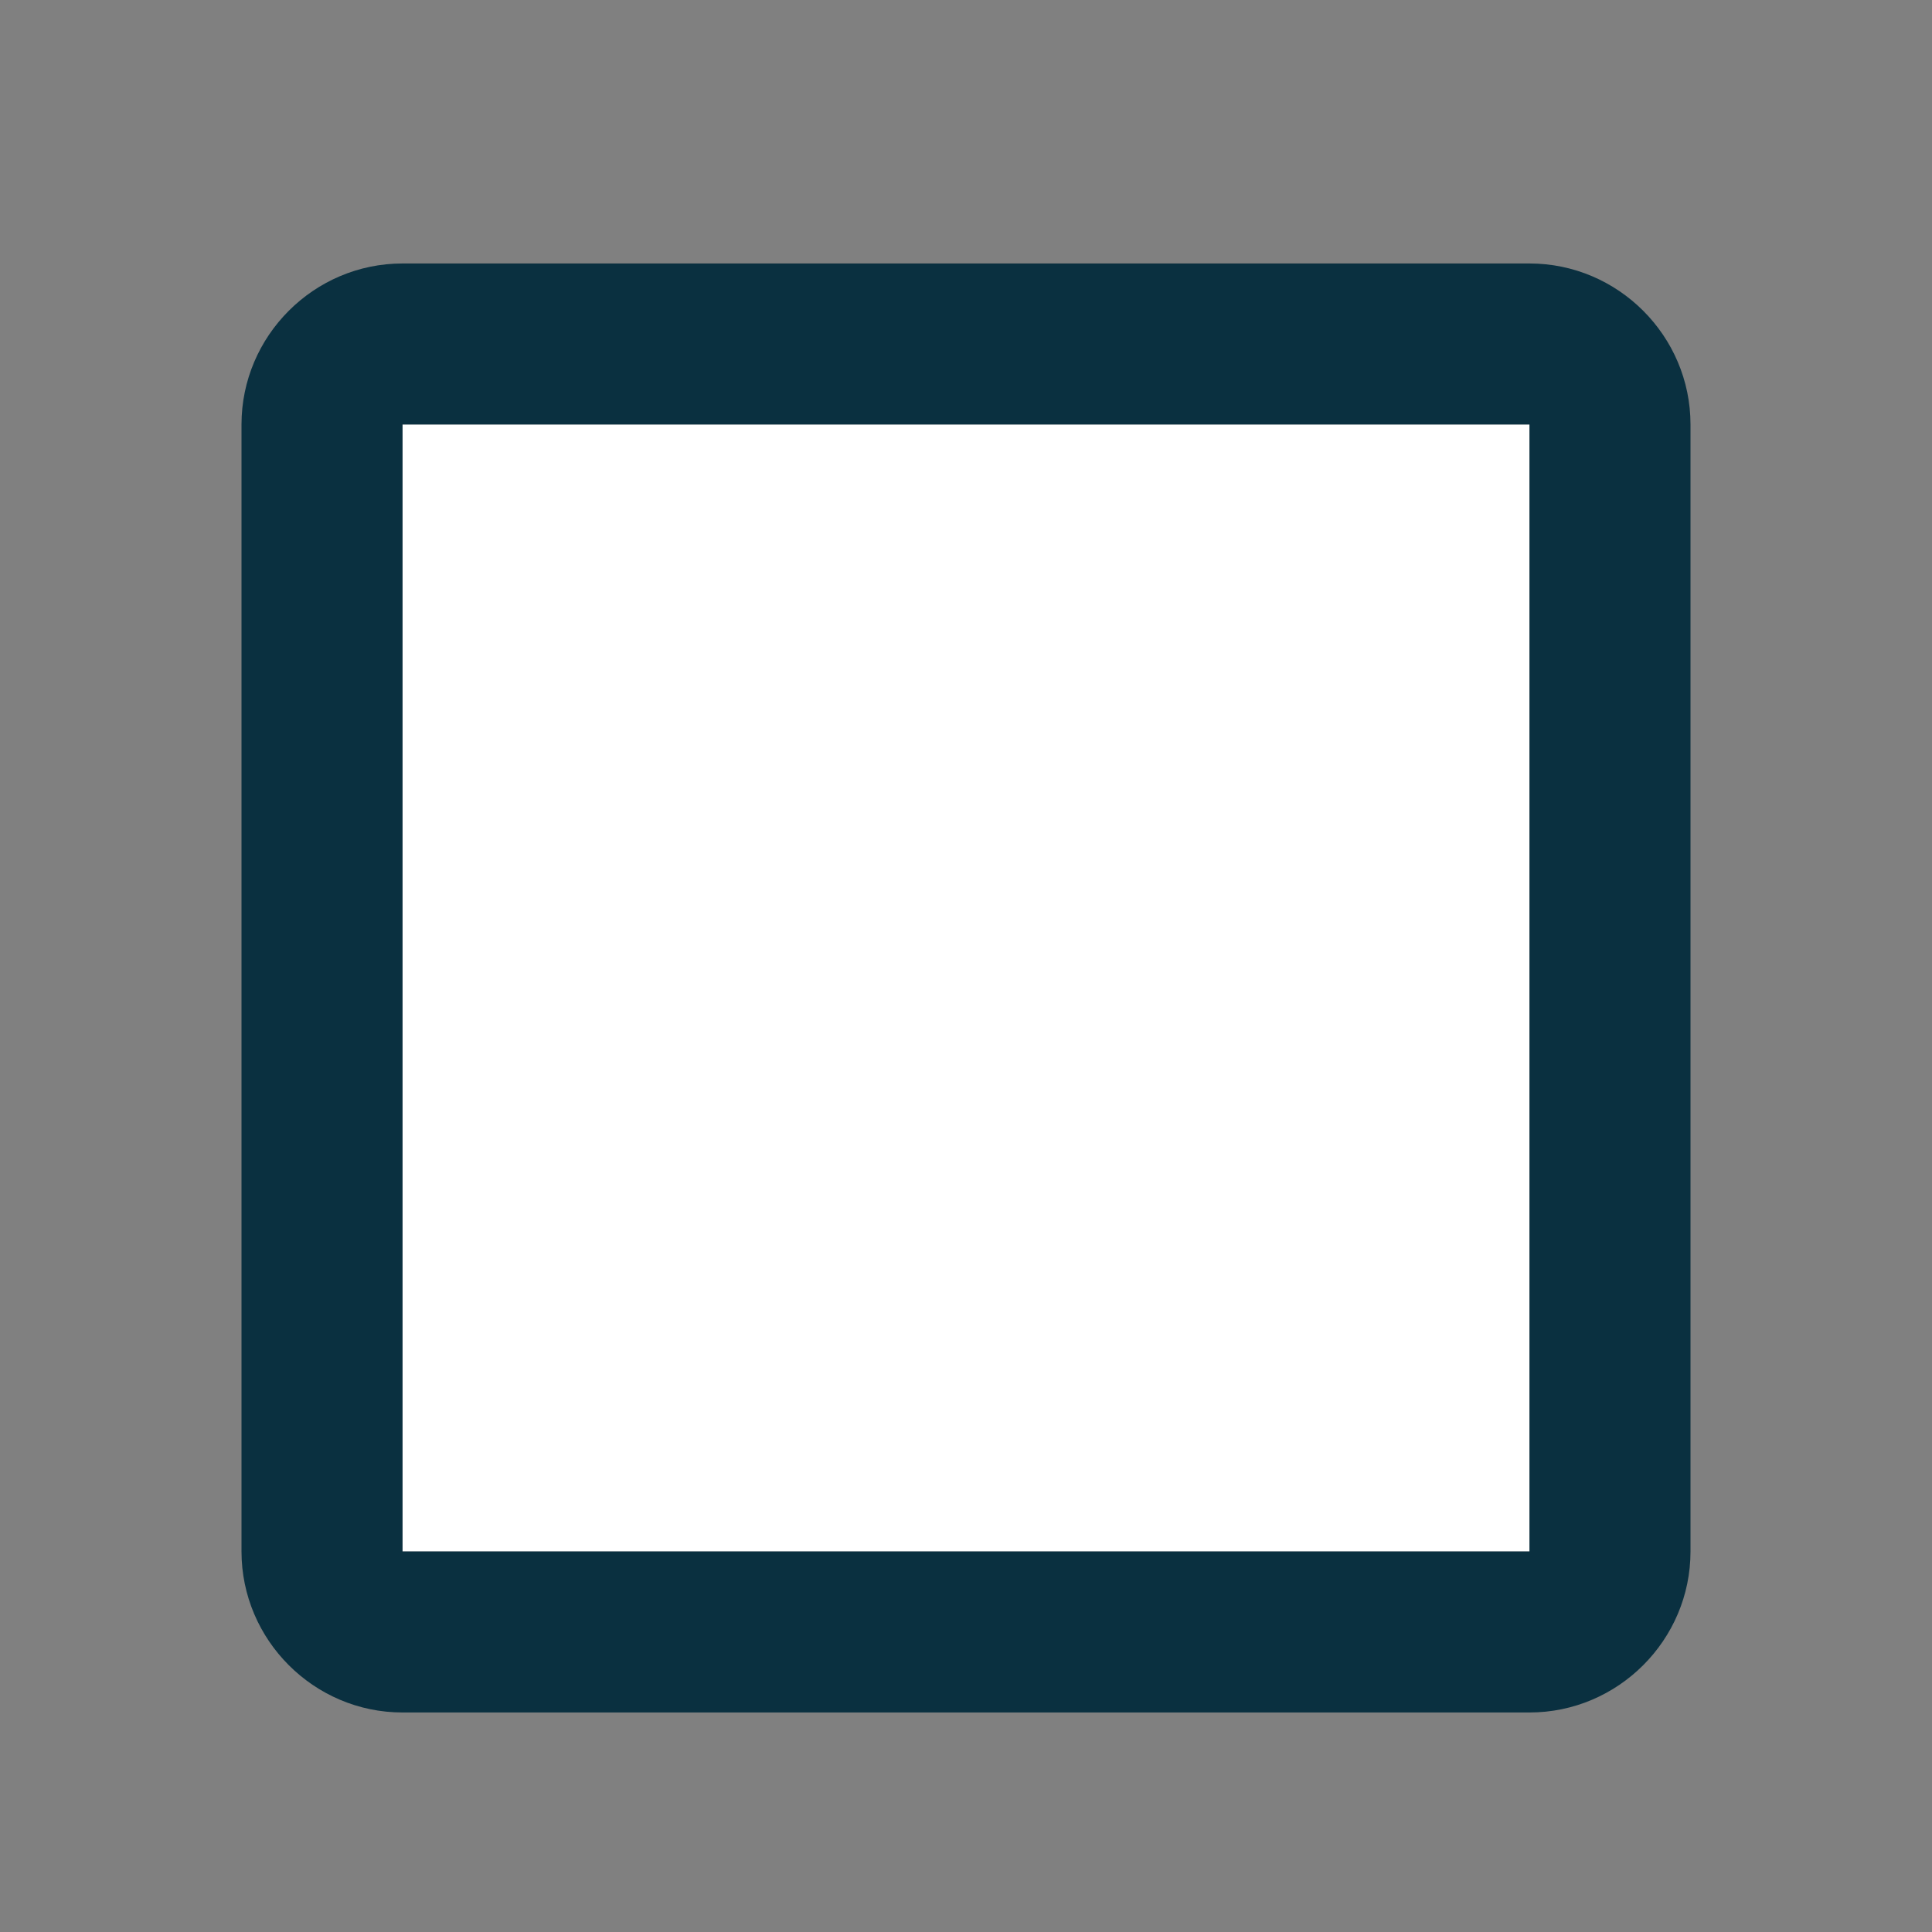 <svg width="24" height="24" viewBox="0 0 24 24" fill="none" xmlns="http://www.w3.org/2000/svg">
<rect x="0" y="0" width="24" height="24" fill="#808080" stroke="none"/>
<path d="M19 5.273V19.273H5V5.273H19Z" fill="white"/>
<path fill-rule="evenodd" clip-rule="evenodd" d="M5 3.273H19C20.1 3.273 21 4.173 21 5.273V19.273C21 20.373 20.1 21.273 19 21.273H5C3.9 21.273 3 20.373 3 19.273V5.273C3 4.173 3.9 3.273 5 3.273ZM19 19.273V5.273H5V19.273H19Z" fill="#0A3040"/>
</svg>

